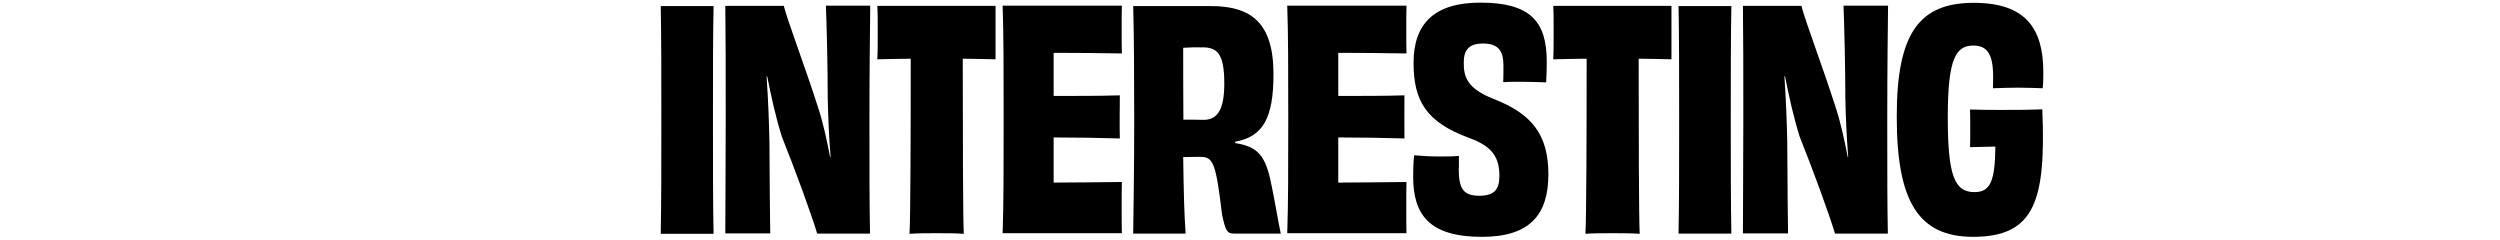 <?xml version="1.0" encoding="utf-8"?>
<!-- Generator: Adobe Illustrator 24.1.0, SVG Export Plug-In . SVG Version: 6.00 Build 0)  -->
<svg version="1.1" id="Logosv" xmlns="http://www.w3.org/2000/svg" xmlns:xlink="http://www.w3.org/1999/xlink" x="0px" y="0px"
	 viewBox="0 0 1235 118.4" style="enable-background:new 0 0 1235 118.4;" xml:space="preserve">
<path d="M398.1-261.7c-0.3,10.2-0.5,20.4-0.5,35.4c0,11,0.1,28.2,0.1,42.3c0,23.5-9,36.5-35.5,36.5c-26.4,0-35.5-12.9-35.5-36.5
	c0-14.1,0.1-31.4,0.1-42.3c0-15-0.3-25.2-0.5-35.4h26c-0.3,19.5-0.5,55.4-0.5,75.3c0,10,3.1,14.4,11,14.4c7.4,0,10.4-4.4,10.4-14.4
	c0-20-0.3-56-0.5-75.3H398.1z"/>
<path d="M475.5-261.7c-0.1,9-0.5,32.3-0.5,56.1c0,25,0,42,0.3,56.4h-26.1c-3.1-10.2-10.6-30.8-17.5-48c-3-9.6-5.2-19.6-7.2-29.7
	h-0.3c0.8,12,1.2,22.6,1.4,32.2c0.1,23.4,0.3,39.1,0.5,45.5h-22.2c0-14.9,0.1-32.2,0.1-56.2c0-23.9,0-41.7-0.1-56.3h29
	c2,7.7,10.5,30,17,50.1c2.4,7.2,4.4,15.9,6,24.8l0.1-0.1c-0.8-10.2-1.2-19.8-1.4-28.8c0-15.6-0.5-35.6-0.9-45.9H475.5L475.5-261.7z"
	/>
<path d="M515-261.7c26.2,0,38.2,9,38.2,53.7c0,47-10.7,58.8-38.7,58.8h-33.3c0.3-15.6,0.5-32.2,0.5-56.1s-0.1-42-0.5-56.4L515-261.7
	L515-261.7z M528.2-206.7c0-30-4.3-33.1-14.5-33.1c-2.4,0-4.6,0-6.9,0.1c-0.3,10.2-0.3,22.8-0.3,34.5c0,14.7,0,24.8,0.1,32.4
	c2.2,0.1,4.4,0.1,6.8,0.1C524-172.7,528.2-176.3,528.2-206.7z"/>
<path d="M616.5-261.7c-0.2,2.7-0.2,7.5-0.2,11.2c0,4.1,0,9.4,0.2,12.3c-12.2-0.1-24.2-0.3-33.8-0.3v21.3c11.5,0,23,0,32.7-0.3
	c0,4.8-0.2,15.9,0,21.3c-9.6-0.3-21.2-0.5-32.7-0.5v22.4c9.8,0,22.2-0.1,33.8-0.3c-0.2,3.1-0.2,8.5-0.2,13c0,3.9,0,9.1,0.2,12.3h-59
	c0.5-15,0.5-32.2,0.5-56.2c0-23.9,0-42.1-0.5-56.3L616.5-261.7L616.5-261.7z"/>
<path d="M672.6-194c11,1.6,15,6,17.8,20.7c1.8,8.4,3.5,18.6,4.7,24H672c-3.6,0-4.2-1.6-5.8-9.3c-3-25.2-4.3-28.6-10.5-28.6
	c-3.2,0-5,0-8.7,0.1c0.2,15.3,0.5,28.5,1.2,37.8h-26c0.2-16.2,0.5-32.2,0.5-56.2c0-23.9-0.2-40.1-0.5-56.3h38.4
	c19.8,0,30.9,8.3,30.9,33.6c0,21.6-5.1,30.9-18.9,33.5L672.6-194L672.6-194z M667.1-223.5c0-15.3-3.8-18-11.5-17.9
	c-1.8-0.1-5.5,0-8.8,0.1c0,12,0,24.1,0.2,35.5c2.4,0,6,0,10,0.1C663.9-205.5,667.1-210.7,667.1-223.5z"/>
<path d="M867.6-149.3c-0.3-4.4-1.2-13.2-2.5-24.3h-11h-11.2c-1.3,10.6-2.4,19.5-2.7,24.3h-25.5c5.7-28,17.4-98.6,19.7-112.5h40.8
	c2.5,14.3,14.2,84.2,20.4,112.5H867.6z M862.6-193c-1.7-12-3.3-24.5-5-35.2c-1.3-7-2.4-14.5-3.2-20.1h-0.9c-0.8,5.5-2,13-3.3,20.2
	c-1.5,10.8-3.3,23.1-5,35c3.3,0.1,6.3,0.1,8.7,0.1H862.6z"/>
<g>
	<path d="M970.3-261.7c-0.2,9-0.5,32.3-0.5,56.1c0,25,0,42,0.3,56.4h-26.1c-3.2-10.2-10.7-30.8-17.5-48c-3-9.6-5.2-19.6-7.2-29.7
		H919c0.8,12,1.2,22.6,1.3,32.2c0.2,23.4,0.3,39.1,0.5,45.5h-22.2c0-14.9,0.2-32.2,0.2-56.2c0-23.9,0-41.7-0.2-56.3h29
		c2,7.7,10.5,30,17,50.1c2.4,7.2,4.3,15.9,6,24.8l0.2-0.1c-0.8-10.2-1.2-19.8-1.3-28.8c0-15.6-0.5-35.6-0.9-45.9H970.3L970.3-261.7z
		"/>
	<path d="M1009.8-261.7c26.2,0,38.2,9,38.2,53.7c0,47-10.7,58.8-38.7,58.8H976c0.3-15.6,0.5-32.2,0.5-56.1s-0.2-42-0.5-56.4
		L1009.8-261.7L1009.8-261.7z M1023-206.7c0-30-4.3-33.1-14.5-33.1c-2.4,0-4.7,0-6.9,0.1c-0.3,10.2-0.3,22.8-0.3,34.5
		c0,14.7,0,24.8,0.2,32.4c2.2,0.1,4.3,0.1,6.8,0.1C1018.8-172.7,1023-176.3,1023-206.7z"/>
</g>
<g>
	<path d="M718-181.5c0,10.2,2.4,13.5,10.2,13.5c7.5,0,9.9-3.1,9.9-9.8c0-8.4-2.8-14.4-14.8-18.8c-21.6-8-27.6-18.6-27.6-37.2
		c0-19.5,10.5-29.7,33-29.7c24.8,0,32.8,9.3,32.8,29.2c0,3.1-0.2,6.5-0.3,10.2c-3-0.1-7.7-0.3-11.8-0.3c-3.8,0-7.2,0-9.5,0.1
		c0.2-2.9,0.2-5.4,0.2-8.1c0-7.4-2.4-11-10.2-11c-6.9,0-9.5,3.3-9.5,9.3c-0.2,7.4,1.8,13,14.8,18.1c18.8,7.4,27,17.5,27,37.2
		c0,20.1-9.3,30.9-32.8,30.9c-25.7,0-34-10.5-34-29.7c0-4,0.2-7.2,0.5-10.6c3.2,0.3,7.7,0.6,12.5,0.6c3.8,0,7.2,0,9.8-0.3L718-181.5
		L718-181.5z"/>
	<path d="M823.2-261.7v12.9v13.5c-5.5-0.1-11.1-0.3-16.2-0.3c0,35.2,0.2,78.1,0.5,86.5c-3.6-0.3-9.5-0.3-13.5-0.3s-9.6,0-13.3,0.3
		c0.5-8.2,0.6-51.1,0.6-86.5c-5.2,0-10.8,0.1-16.5,0.3c0.2-3.6,0.2-9.1,0.2-13.5c0-4.6,0-9.6-0.2-12.9L823.2-261.7L823.2-261.7z"/>
</g>
<path d="M1052.4-149.3c0.3-15.3,0.3-32.4,0.3-56.2c0-24,0-41.1-0.3-56.3h26.1c-0.3,15-0.3,32.1-0.3,56.1c0,23.9,0,41,0.3,56.4
	H1052.4z"/>
<path d="M1155.9-261.7c-0.2,9-0.4,32.3-0.4,56.1c0,25,0,42,0.3,56.4h-26.1c-3.2-10.2-10.7-30.8-17.6-48c-3-9.6-5.2-19.6-7.2-29.7
	h-0.3c0.8,12,1.2,22.6,1.3,32.2c0.2,23.4,0.3,39.1,0.4,45.5h-22.2c0-14.9,0.2-32.2,0.2-56.2c0-23.9,0-41.7-0.2-56.3h28.9
	c1.9,7.7,10.5,30,16.9,50.1c2.4,7.2,4.3,15.9,6,24.8l0.2-0.1c-0.8-10.2-1.2-19.8-1.3-28.8c0-15.6-0.4-35.6-0.9-45.9H1155.9
	L1155.9-261.7z"/>
<path d="M1196.4-192c0.2-2,0.2-6.6,0.2-9c0-3.8,0-7.2-0.2-9.6c5.7,0.1,11.6,0.1,15.9,0.1c5.4,0,12.6,0,19.8-0.3
	c1.8,44.7-3.4,63-34.3,63c-26.6,0-37.5-17-37.5-59.1c-0.2-41.9,11.4-56.4,38.1-56.4c25.8,0,34.3,12.9,34.3,34.4c0,2.5,0,5.1-0.3,8
	c-3.2-0.1-7.7-0.3-12.3-0.3c-4.8,0-9.2,0.1-12.3,0.3c0.2-2.2,0.2-4.4,0.2-6c0-11.4-3.4-15.1-9.8-15.1c-8.7,0-12.8,6.3-12.8,35.4
	s3.4,37,13.2,37c7.7,0,10.2-5.1,10.3-22.5L1196.4-192z"/>
<g>
	<path d="M326.4,115.4c0.3-15.3,0.3-32.4,0.3-56.2c0-24,0-41.1-0.3-56.2h26.1c-0.3,15-0.3,32.1-0.3,56.1c0,23.8,0,40.9,0.3,56.4
		H326.4z"/>
	<path d="M429.9,2.9c-0.1,9-0.4,32.2-0.4,56.1c0,25,0,42,0.3,56.4h-26.1c-3.1-10.2-10.6-30.7-17.5-48c-3-9.6-5.2-19.6-7.2-29.7h-0.3
		c0.8,12,1.2,22.6,1.4,32.2c0.1,23.4,0.3,39.1,0.4,45.4h-22.2c0-14.8,0.2-32.2,0.2-56.2c0-23.8,0-41.7-0.2-56.2h28.9
		c1.9,7.6,10.5,30,16.9,50.1c2.4,7.2,4.3,15.9,6,24.7l0.2-0.2c-0.8-10.2-1.2-19.8-1.4-28.8c0-15.6-0.5-35.5-0.9-45.9H429.9z"/>
	<path d="M491.8,2.9v12.9v13.5c-5.5-0.1-11.1-0.3-16.2-0.3c0,35.2,0.1,78.1,0.5,86.5c-3.6-0.3-9.4-0.3-13.5-0.3s-9.6,0-13.3,0.3
		c0.5-8.2,0.6-51.1,0.6-86.5c-5.2,0-10.8,0.2-16.5,0.3c0.2-3.6,0.2-9.1,0.2-13.5c0-4.7,0-9.6-0.2-12.9H491.8z"/>
	<path d="M554.2,2.9c-0.1,2.7-0.1,7.5-0.1,11.2c0,4,0,9.5,0.1,12.3c-12.1-0.2-24.1-0.3-33.7-0.3v21.3c11.5,0,22.9,0,32.7-0.3
		c0,4.8-0.2,15.9,0,21.3c-9.6-0.3-21.1-0.5-32.7-0.5v22.3c9.7,0,22.2-0.2,33.7-0.3c-0.1,3.1-0.1,8.5-0.1,13c0,3.9,0,9.2,0.1,12.3
		h-58.9c0.5-15,0.5-32.2,0.5-56.2c0-23.8,0-42.1-0.5-56.2H554.2z"/>
	<path d="M610.3,70.7c10.9,1.7,15,6,17.8,20.7c1.8,8.4,3.4,18.6,4.6,24h-23.1c-3.6,0-4.2-1.7-5.9-9.3c-3-25.2-4.3-28.6-10.5-28.6
		c-3.1,0-4.9,0-8.7,0.1c0.2,15.3,0.5,28.5,1.2,37.8h-25.9c0.2-16.2,0.5-32.2,0.5-56.2c0-23.8-0.1-40-0.5-56.2h38.4
		c19.8,0,30.9,8.2,30.9,33.6c0,21.6-5.1,30.9-18.9,33.4V70.7z M604.8,41.2c0-15.3-3.8-18-11.5-17.8c-1.8-0.1-5.5,0-8.8,0.2
		c0,12,0,24.1,0.1,35.5c2.4,0,6,0,10,0.1C601.6,59.2,604.8,53.9,604.8,41.2z"/>
	<path d="M720.6,83.2c0,10.2,2.4,13.5,10.2,13.5c7.5,0,9.9-3.2,9.9-9.8c0-8.4-2.8-14.4-14.8-18.7c-21.6-7.9-27.6-18.6-27.6-37.2
		c0-19.5,10.5-29.7,33-29.7c24.7,0,32.8,9.3,32.8,29.2c0,3.1-0.1,6.4-0.3,10.2c-3-0.1-7.6-0.3-11.8-0.3c-3.8,0-7.2,0-9.4,0.2
		c0.1-2.9,0.1-5.4,0.1-8.1c0-7.3-2.4-11-10.2-11c-6.9,0-9.4,3.3-9.4,9.3c-0.1,7.3,1.8,13,14.8,18.1c18.7,7.3,27,17.5,27,37.2
		c0,20.1-9.3,30.9-32.8,30.9c-25.6,0-34-10.5-34-29.7c0-4,0.1-7.2,0.5-10.6c3.1,0.3,7.6,0.6,12.4,0.6c3.8,0,7.2,0,9.7-0.3V83.2z"/>
	<path d="M694.8,2.9c-0.1,2.7-0.1,7.5-0.1,11.2c0,4,0,9.5,0.1,12.3c-12.1-0.2-24.1-0.3-33.7-0.3v21.3c11.5,0,22.9,0,32.7-0.3
		c0,4.8-0.1,15.9,0,21.3c-9.6-0.3-21.1-0.5-32.7-0.5v22.3c9.7,0,22.2-0.2,33.7-0.3c-0.1,3.1-0.1,8.5-0.1,13c0,3.9,0,9.2,0.1,12.3
		h-58.9c0.5-15,0.5-32.2,0.5-56.2c0-23.8,0-42.1-0.5-56.2H694.8z"/>
	<path d="M825.7,2.9v12.9v13.5c-5.5-0.1-11.1-0.3-16.2-0.3c0,35.2,0.1,78.1,0.5,86.5c-3.6-0.3-9.4-0.3-13.5-0.3s-9.6,0-13.3,0.3
		c0.5-8.2,0.6-51.1,0.6-86.5c-5.2,0-10.8,0.2-16.5,0.3c0.2-3.6,0.2-9.1,0.2-13.5c0-4.7,0-9.6-0.2-12.9H825.7z"/>
	<g>
		<path d="M829.2,115.4c0.3-15.3,0.3-32.4,0.3-56.2c0-24,0-41.1-0.3-56.2h26.1C855,17.9,855,35,855,59c0,23.8,0,40.9,0.3,56.4H829.2
			z"/>
		<path d="M932.7,2.9c-0.1,9-0.4,32.2-0.4,56.1c0,25,0,42,0.3,56.4h-26.1c-3.1-10.2-10.6-30.7-17.5-48c-3-9.6-5.2-19.6-7.2-29.7
			h-0.3c0.8,12,1.2,22.6,1.4,32.2c0.1,23.4,0.3,39.1,0.4,45.4H861c0-14.8,0.2-32.2,0.2-56.2c0-23.8,0-41.7-0.2-56.2h28.9
			c1.9,7.6,10.5,30,16.9,50.1c2.4,7.2,4.3,15.9,6,24.7l0.2-0.2c-0.8-10.2-1.2-19.8-1.4-28.8c0-15.6-0.5-35.5-0.9-45.9H932.7z"/>
		<g>
			<path d="M973.2,72.7c0.1-2,0.1-6.6,0.1-9c0-3.8,0-7.2-0.1-9.6c5.7,0.2,11.5,0.2,15.9,0.2c5.4,0,12.6,0,19.8-0.3
				c1.8,44.7-3.4,63-34.3,63C948,116.9,937,100,937,57.8C936.9,16,948.4,1.4,975.1,1.4c25.8,0,34.3,12.9,34.3,34.3
				c0,2.5,0,5.1-0.3,7.9c-3.1-0.1-7.6-0.3-12.3-0.3c-4.8,0-9.1,0.2-12.3,0.3c0.1-2.2,0.1-4.3,0.1-6c0-11.4-3.4-15.1-9.7-15.1
				c-8.7,0-12.7,6.3-12.7,35.4c0,29.1,3.4,37,13.2,37c7.6,0,10.2-5.1,10.3-22.5L973.2,72.7z"/>
		</g>
	</g>
</g>
</svg>
